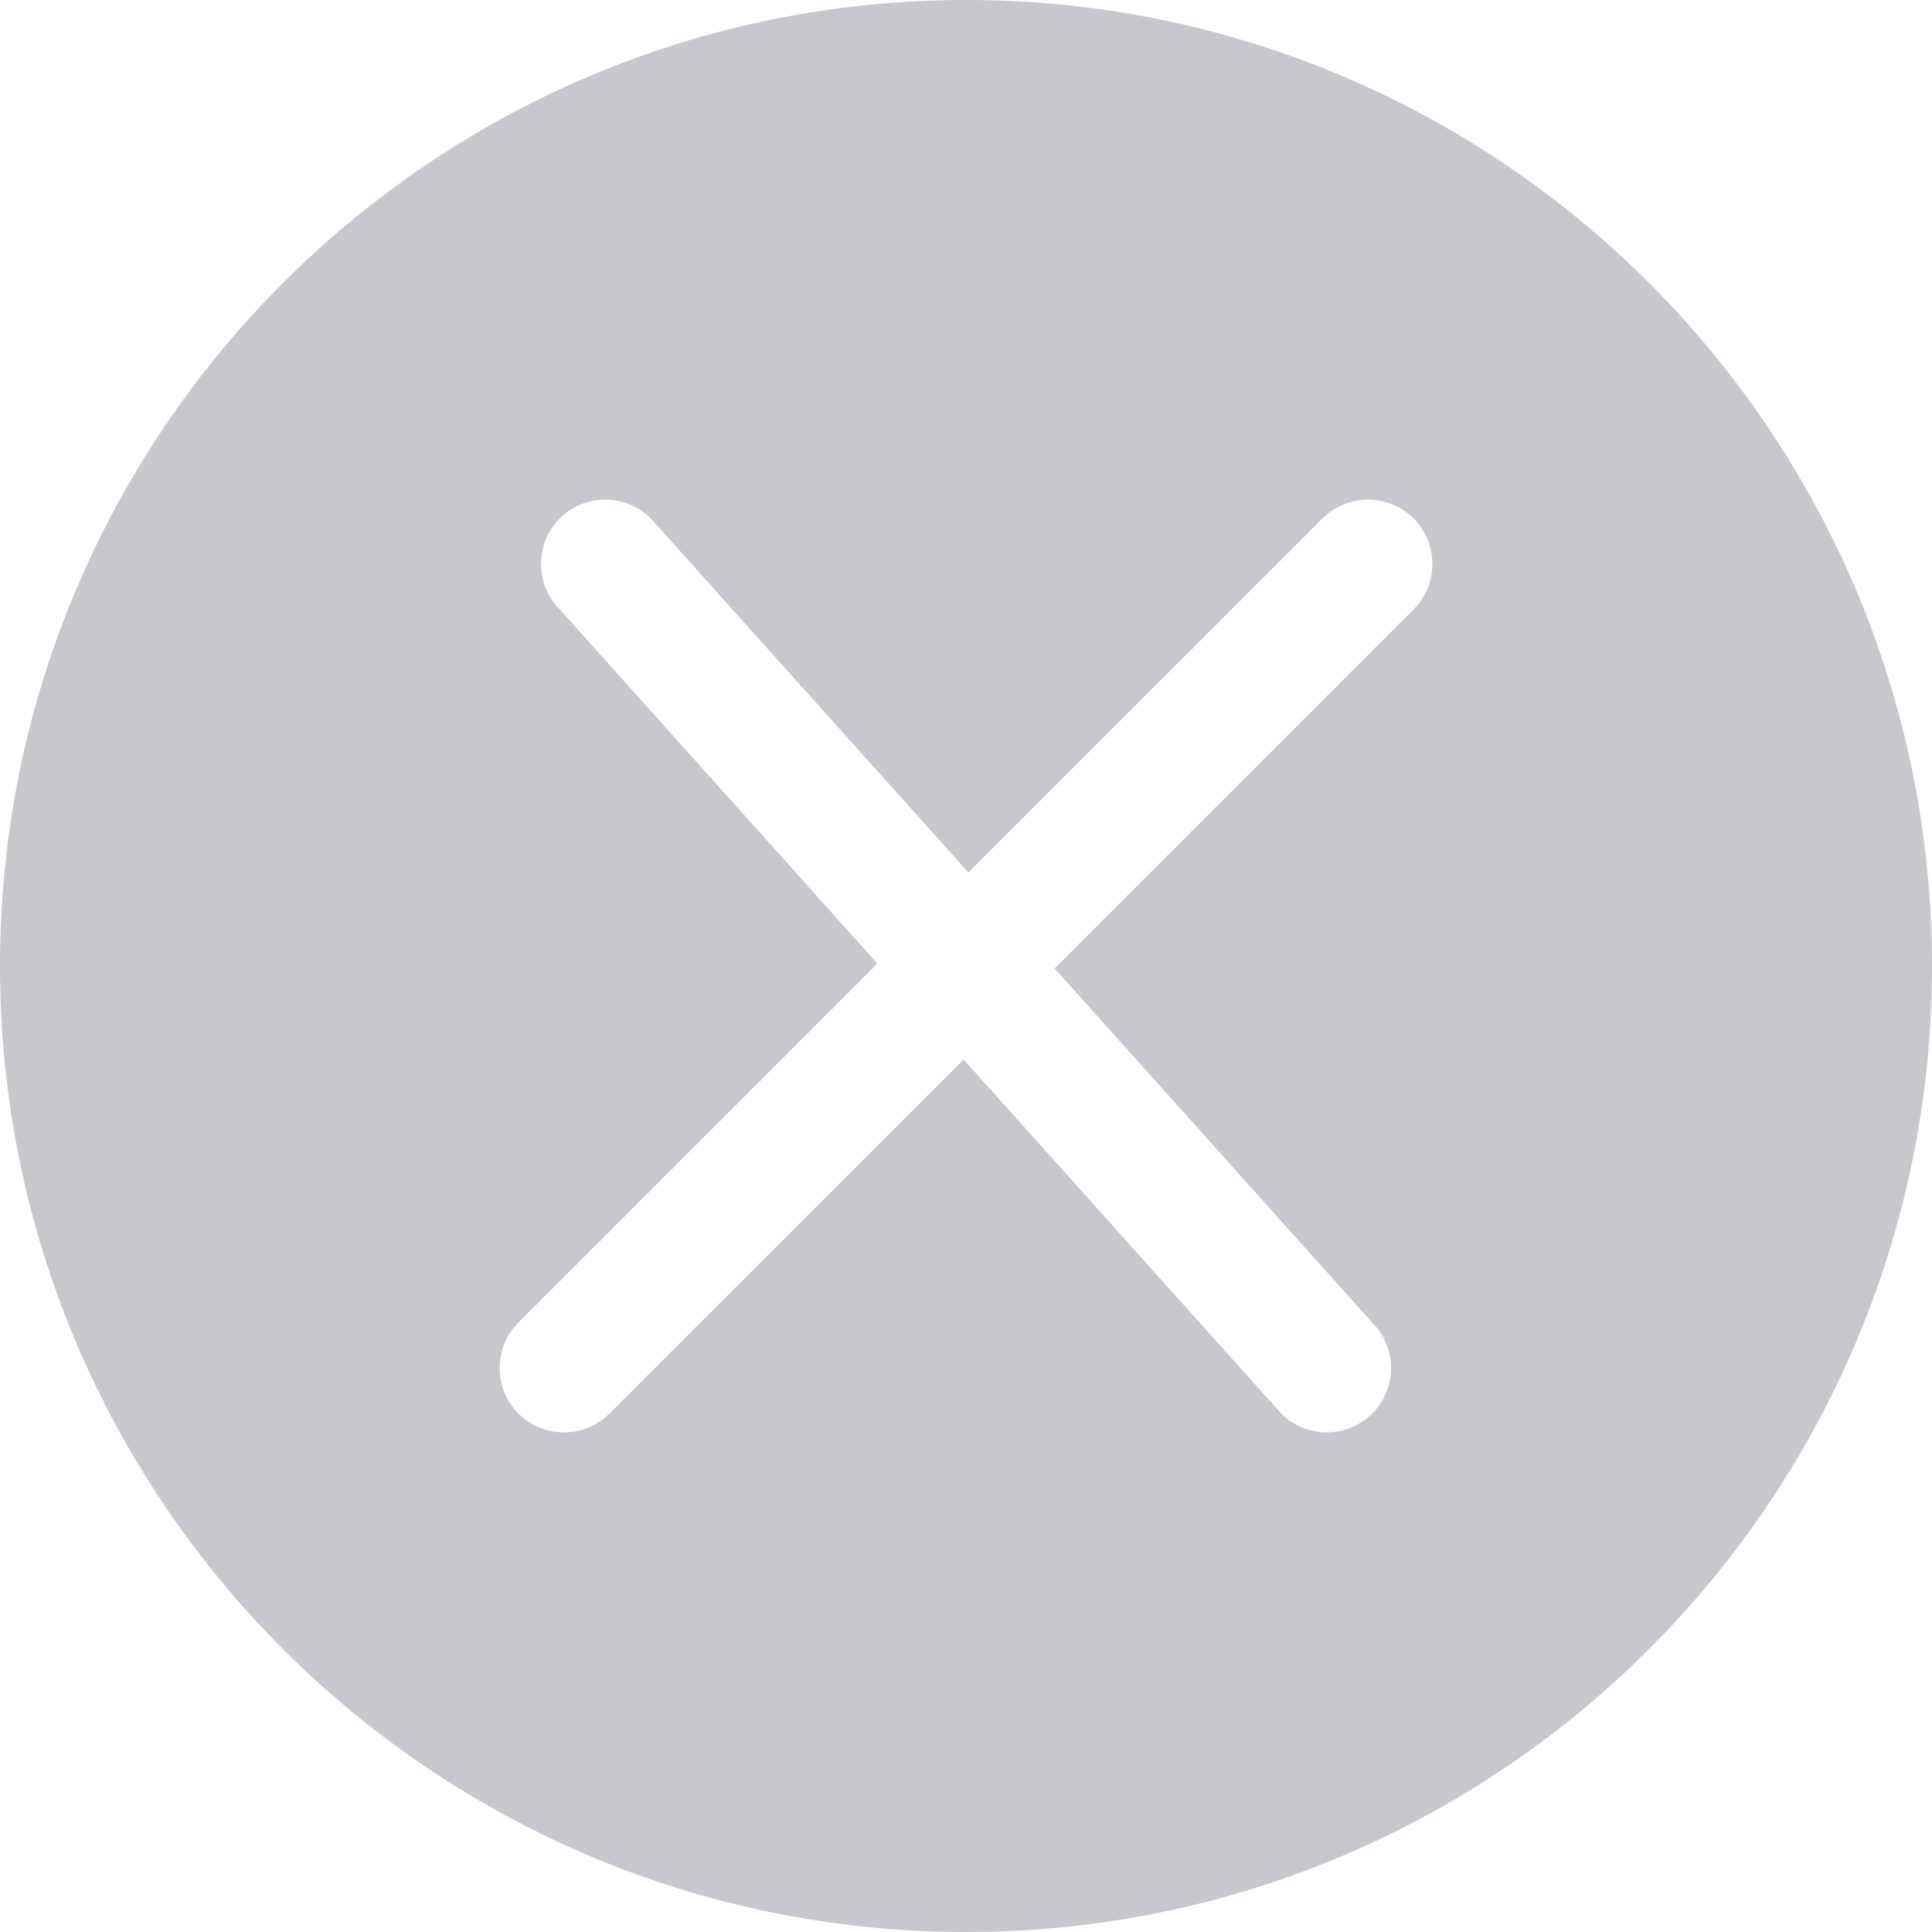 <svg width="20" height="20" viewBox="0 0 20 20" fill="none" xmlns="http://www.w3.org/2000/svg">
<path fill-rule="evenodd" clip-rule="evenodd" d="M0 10C0 4.477 4.477 0 10 0C15.523 0 20 4.477 20 10C20 15.523 15.523 20 10 20C4.477 20 0 15.523 0 10ZM10.917 10.025L14.633 6.309C14.893 6.049 14.893 5.627 14.633 5.367C14.373 5.107 13.951 5.107 13.691 5.367L10.025 9.032L6.737 5.367C6.477 5.107 6.055 5.107 5.795 5.367C5.535 5.627 5.535 6.049 5.795 6.309L9.083 9.975L5.367 13.691C5.107 13.951 5.107 14.373 5.367 14.633C5.627 14.893 6.049 14.893 6.309 14.633L9.975 10.968L13.263 14.633C13.523 14.893 13.945 14.893 14.205 14.633C14.465 14.373 14.465 13.951 14.205 13.691L10.917 10.025Z" fill="#C8C7CC"/>
</svg>
